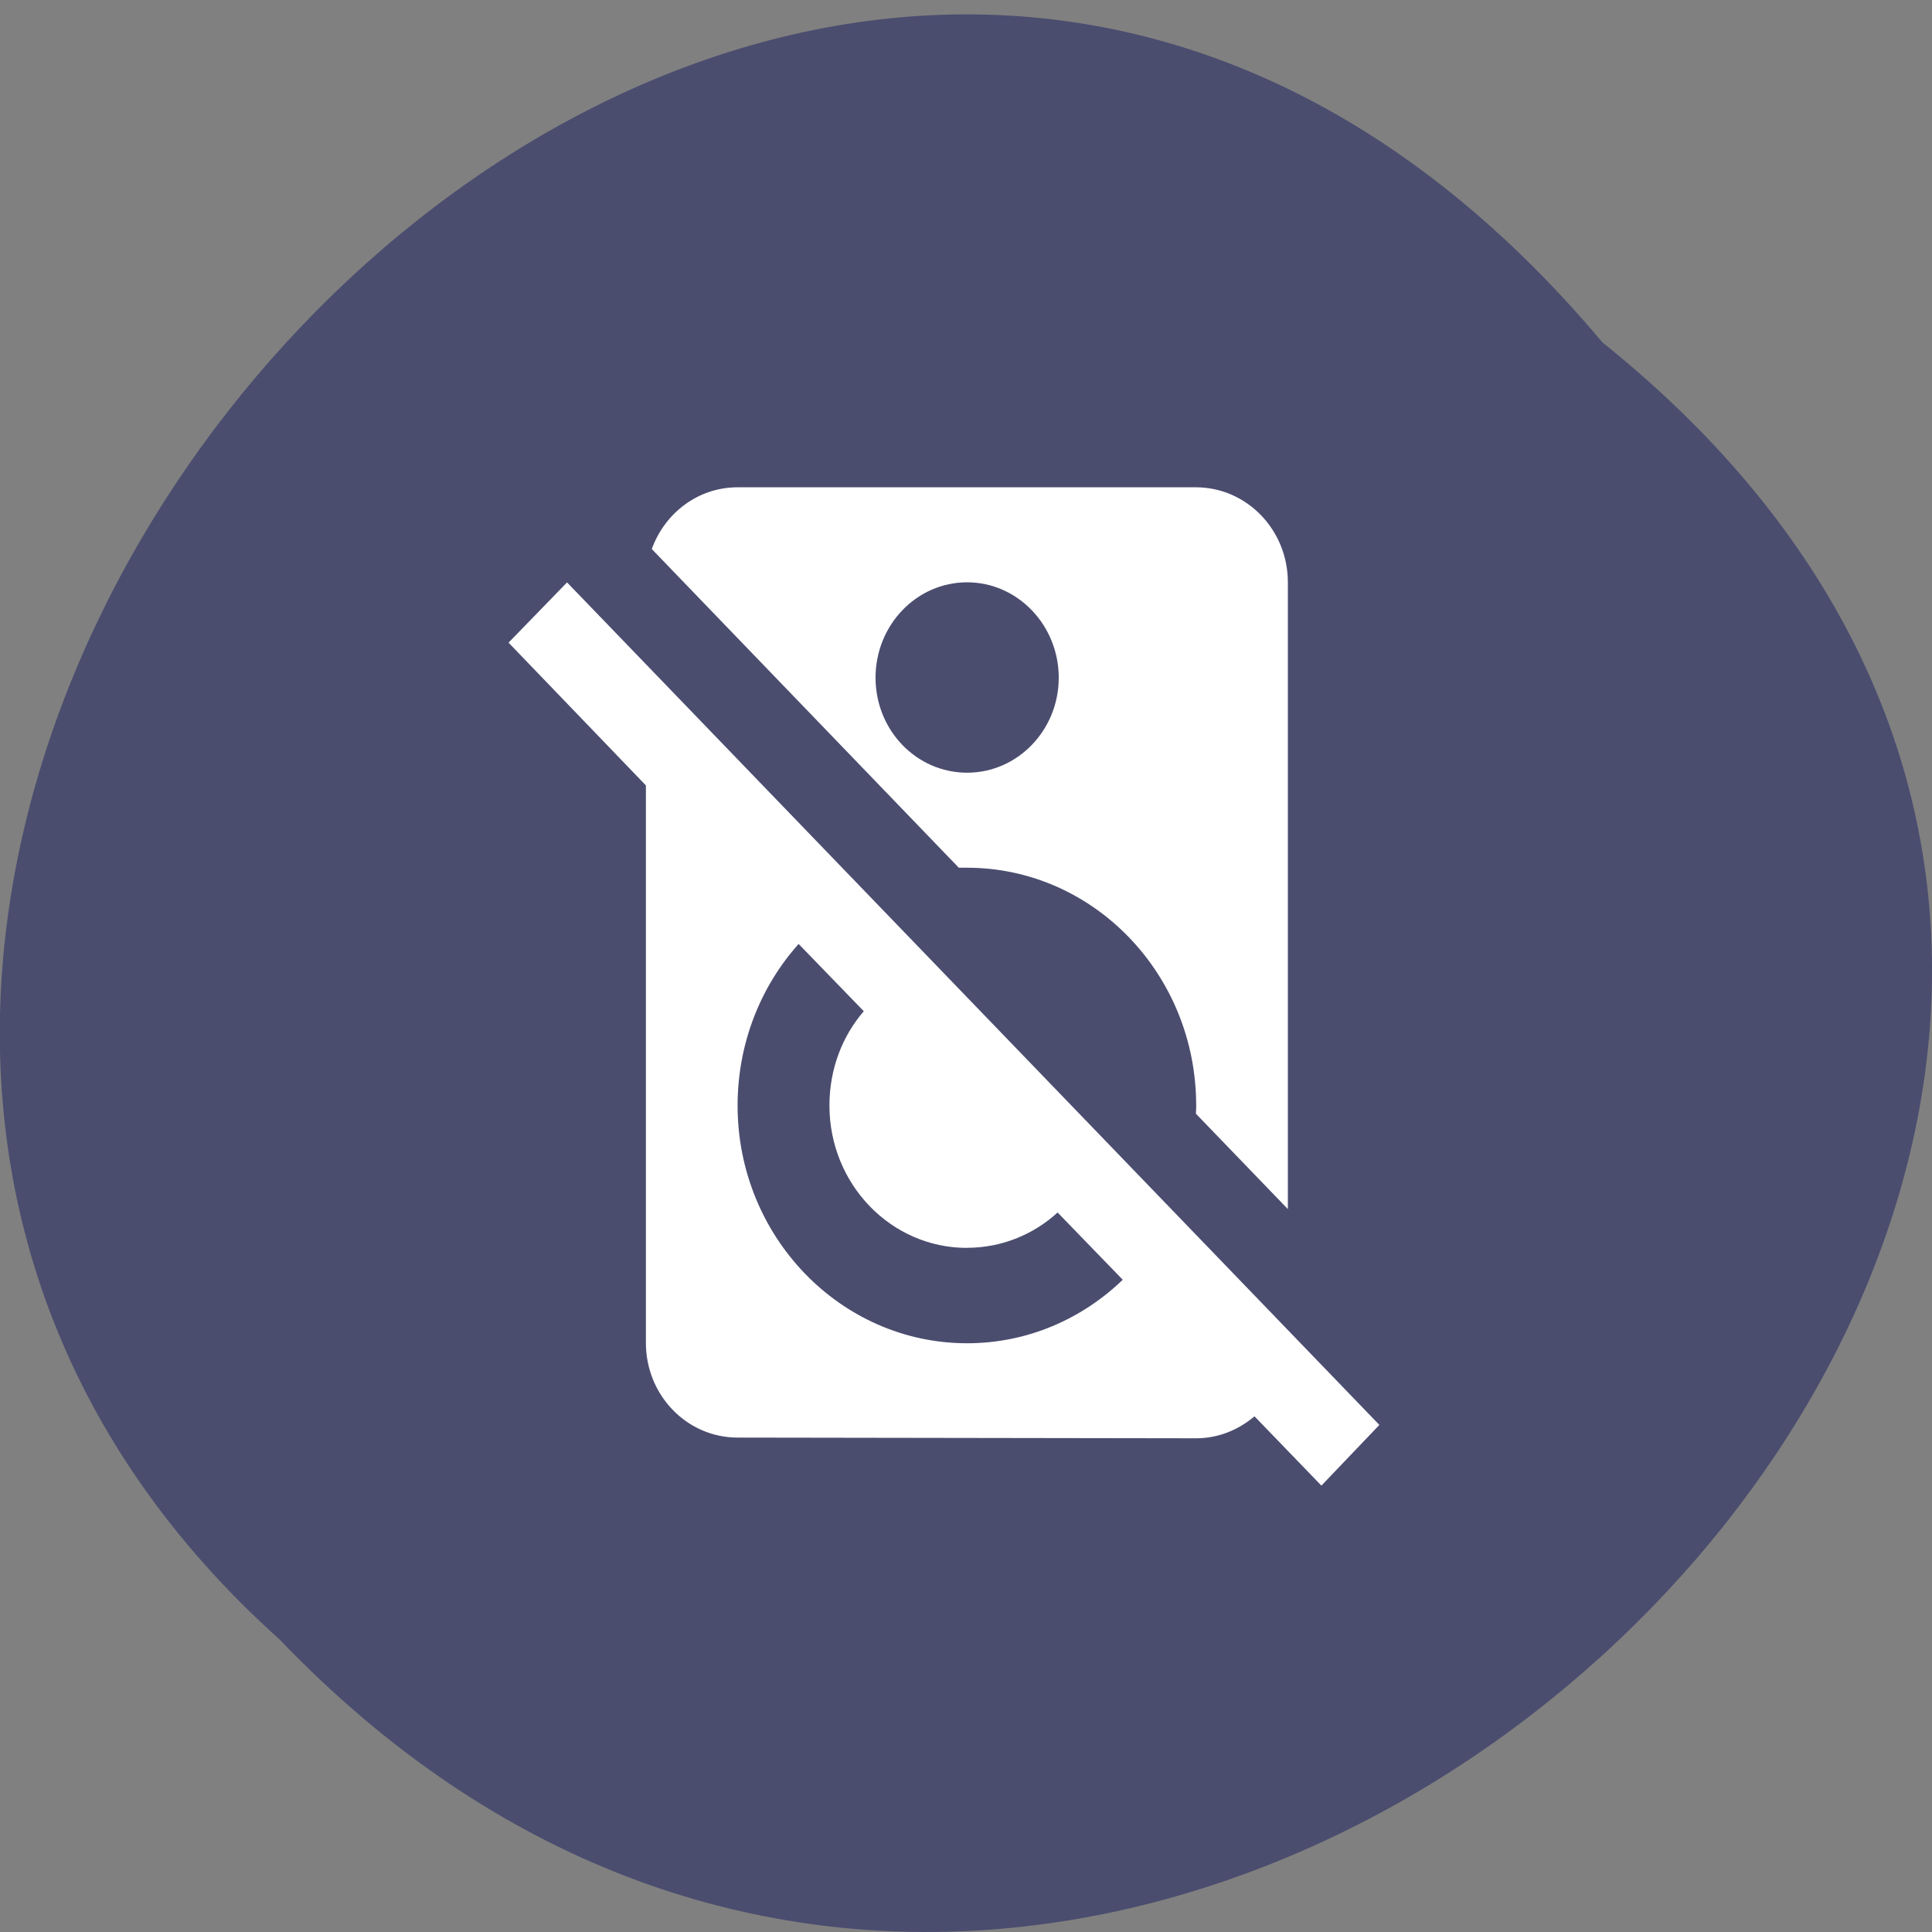 <svg xmlns="http://www.w3.org/2000/svg" viewBox="0 0 22 22"><rect x="0" y="0" width="22" height="22" fill="#808080" stroke="none"/><path d="m 18.246 3.898 c 11.164 8.945 -5.18 25.09 -15.06 14.773 c -9.898 -8.875 5.551 -26.1 15.06 -14.773" fill="#4b4d6f"/><path d="m 5.789 7.32 l 0.668 -0.688 l 9.25 9.594 l -0.66 0.691 l -0.762 -0.789 c -0.184 0.156 -0.414 0.25 -0.664 0.25 l -5.223 -0.008 c -0.574 0 -1.043 -0.48 -1.043 -1.078 v -6.348 l -1.563 -1.625 m 5.219 6.891 c -0.867 0 -1.566 -0.727 -1.566 -1.621 c 0 -0.414 0.145 -0.789 0.391 -1.074 l -0.742 -0.766 c -0.43 0.48 -0.695 1.129 -0.695 1.84 c 0 1.492 1.172 2.707 2.613 2.707 c 0.684 0 1.305 -0.273 1.773 -0.723 l -0.742 -0.766 c -0.273 0.25 -0.637 0.402 -1.031 0.402 m 2.609 -1.621 c 0 -1.496 -1.172 -2.707 -2.609 -2.707 h -0.094 l -3.496 -3.629 c 0.148 -0.41 0.527 -0.703 0.977 -0.703 h 5.219 c 0.578 0 1.047 0.484 1.047 1.082 v 7.137 l -1.047 -1.086 l 0.004 -0.094 m -2.609 -5.957 c -0.578 0 -1.043 0.488 -1.043 1.086 c 0 0.598 0.465 1.082 1.043 1.082 c 0.574 0 1.043 -0.484 1.043 -1.082 c 0 -0.598 -0.469 -1.086 -1.043 -1.086" fill="#fff"/></svg>